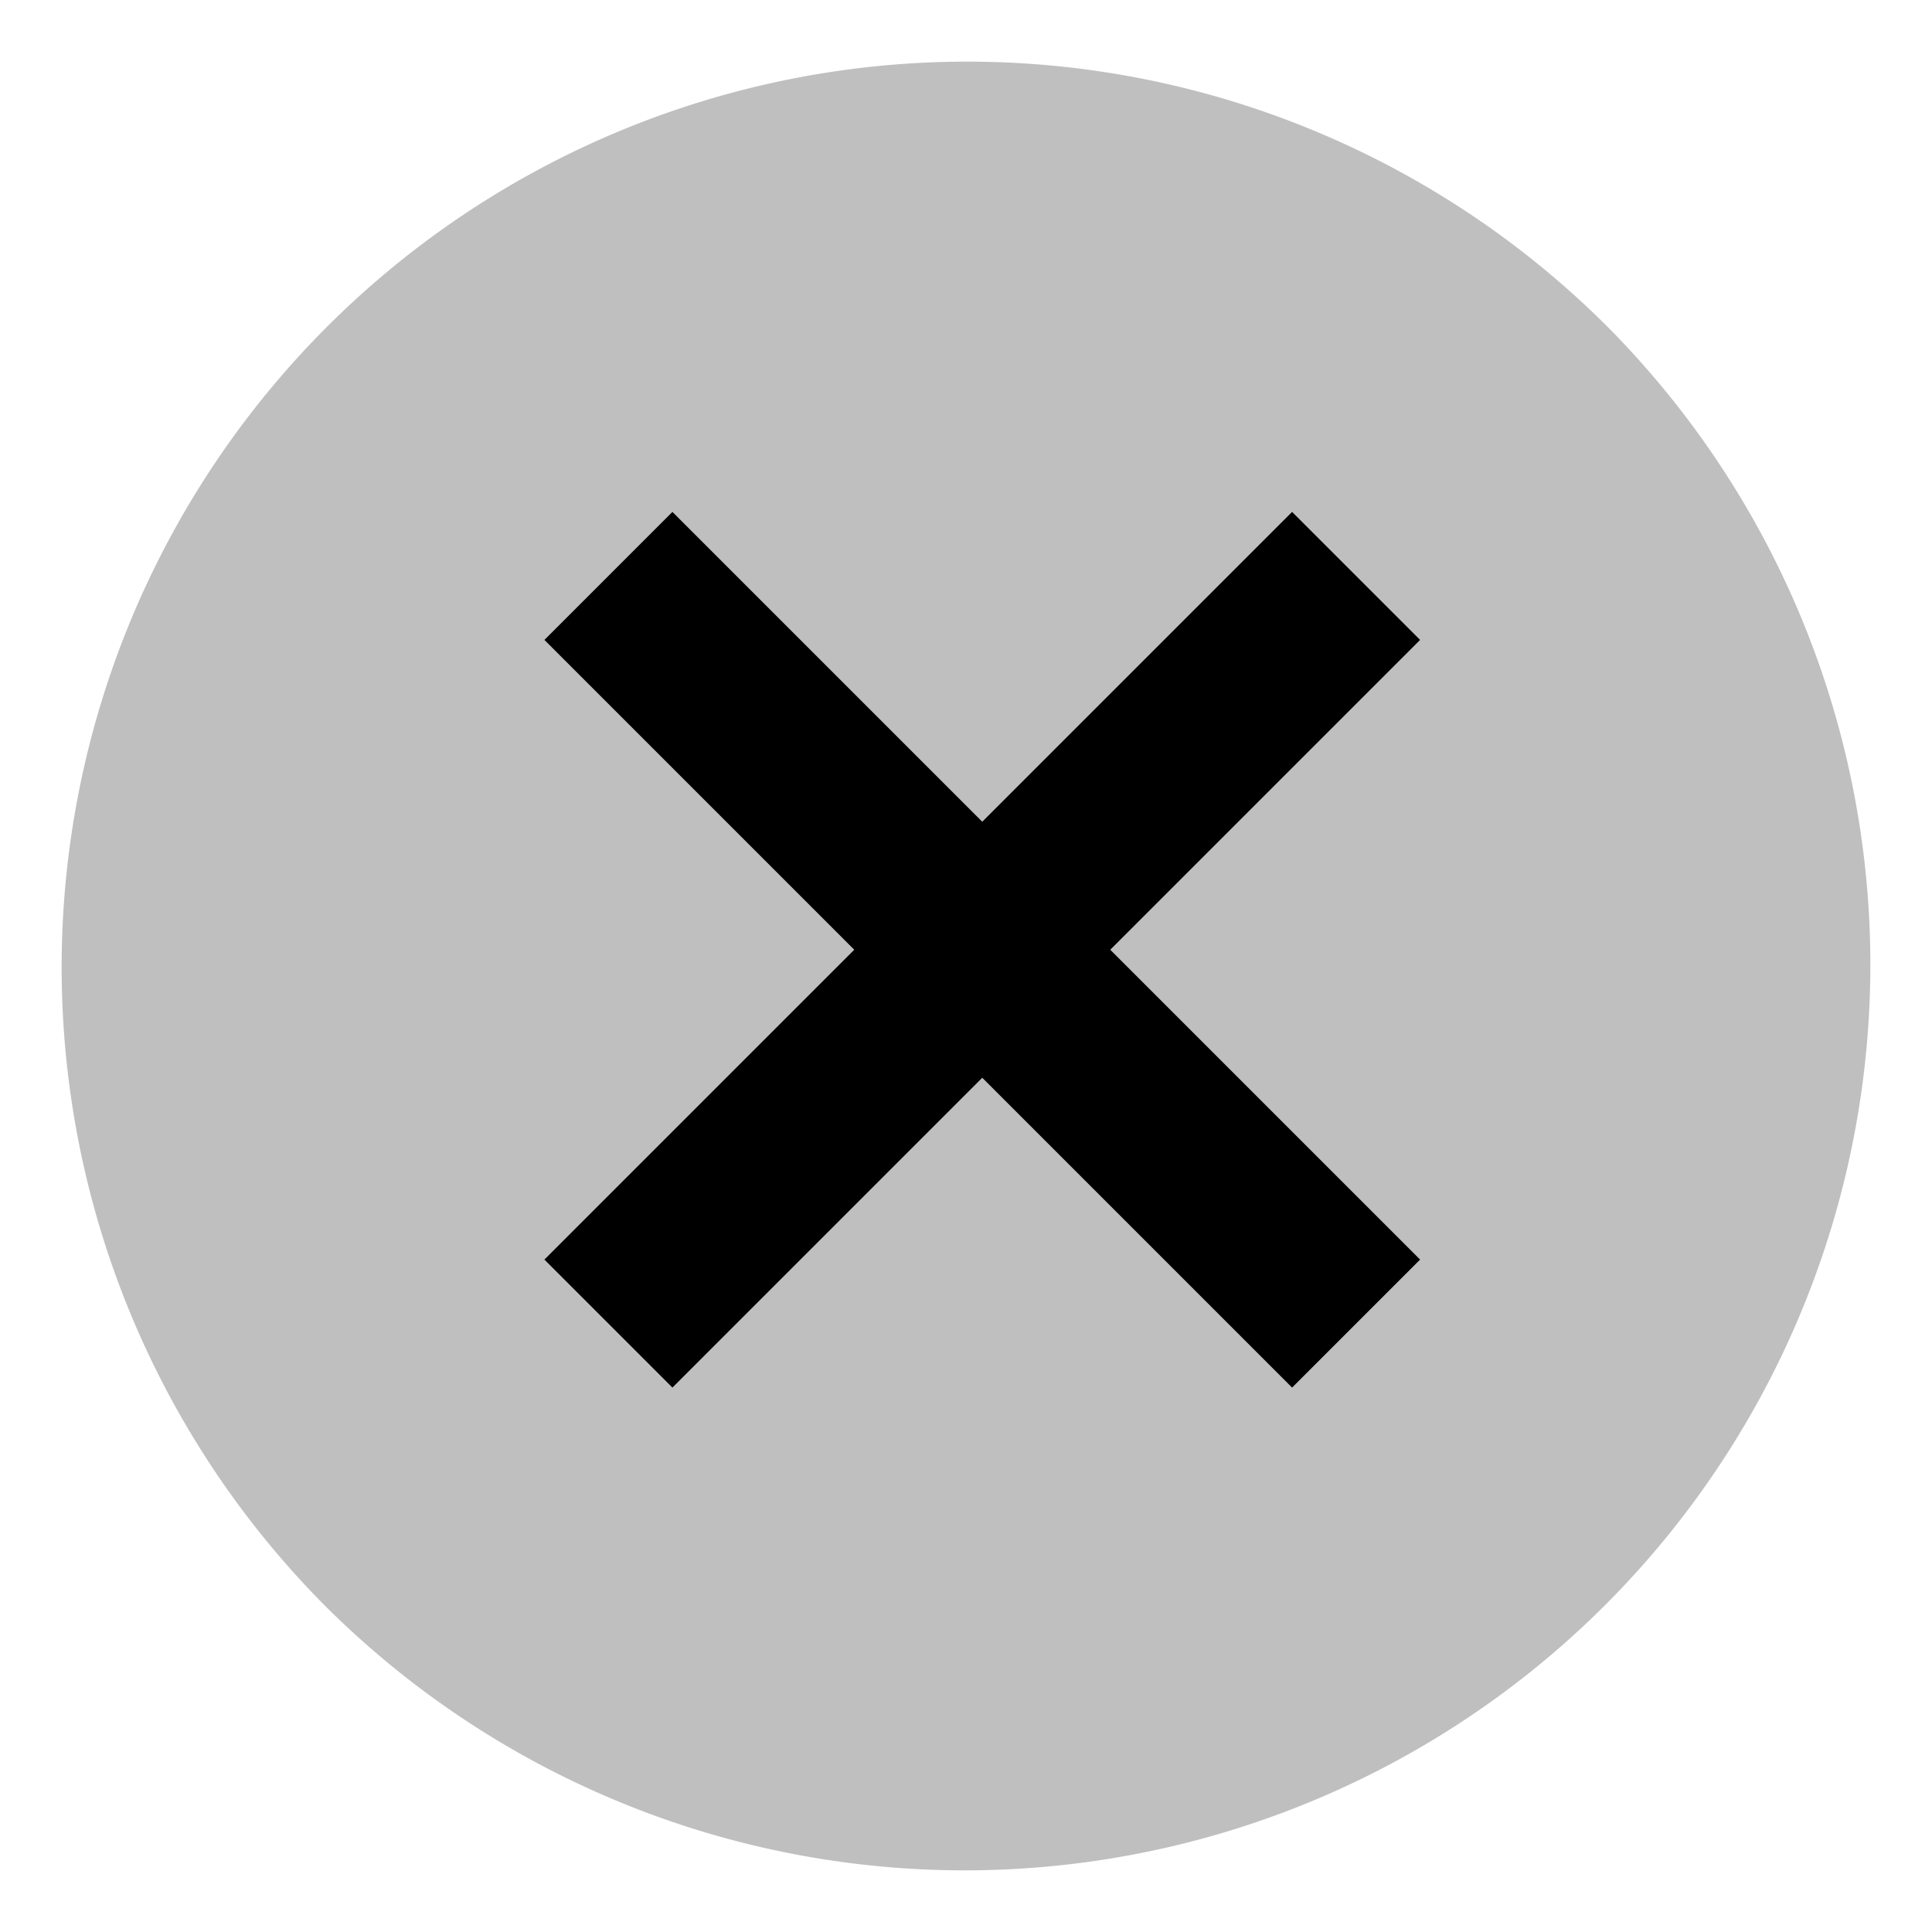 <svg xmlns="http://www.w3.org/2000/svg" viewBox="0 0 512 512">
  <polygon fill="currentColor" points="178.201 367.74 260.308 285.634 342.414 367.74 376.355 333.799 294.249 251.692 376.355 169.586 342.414 135.645 260.308 217.751 178.201 135.645 144.26 169.586 226.366 251.692 144.26 333.799 178.201 367.74"/>
  <path fill="currentColor" d="M425.706,86.294A240.001,240.001,0,0,0,86.294,425.706,240.001,240.001,0,0,0,425.706,86.294ZM376.356,333.799,342.414,367.74l-82.106-82.106L178.201,367.74,144.26,333.799l82.106-82.106L144.26,169.586l33.941-33.941,82.106,82.106,82.106-82.106,33.941,33.941L294.249,251.692Z" opacity=".25"/>
</svg>
